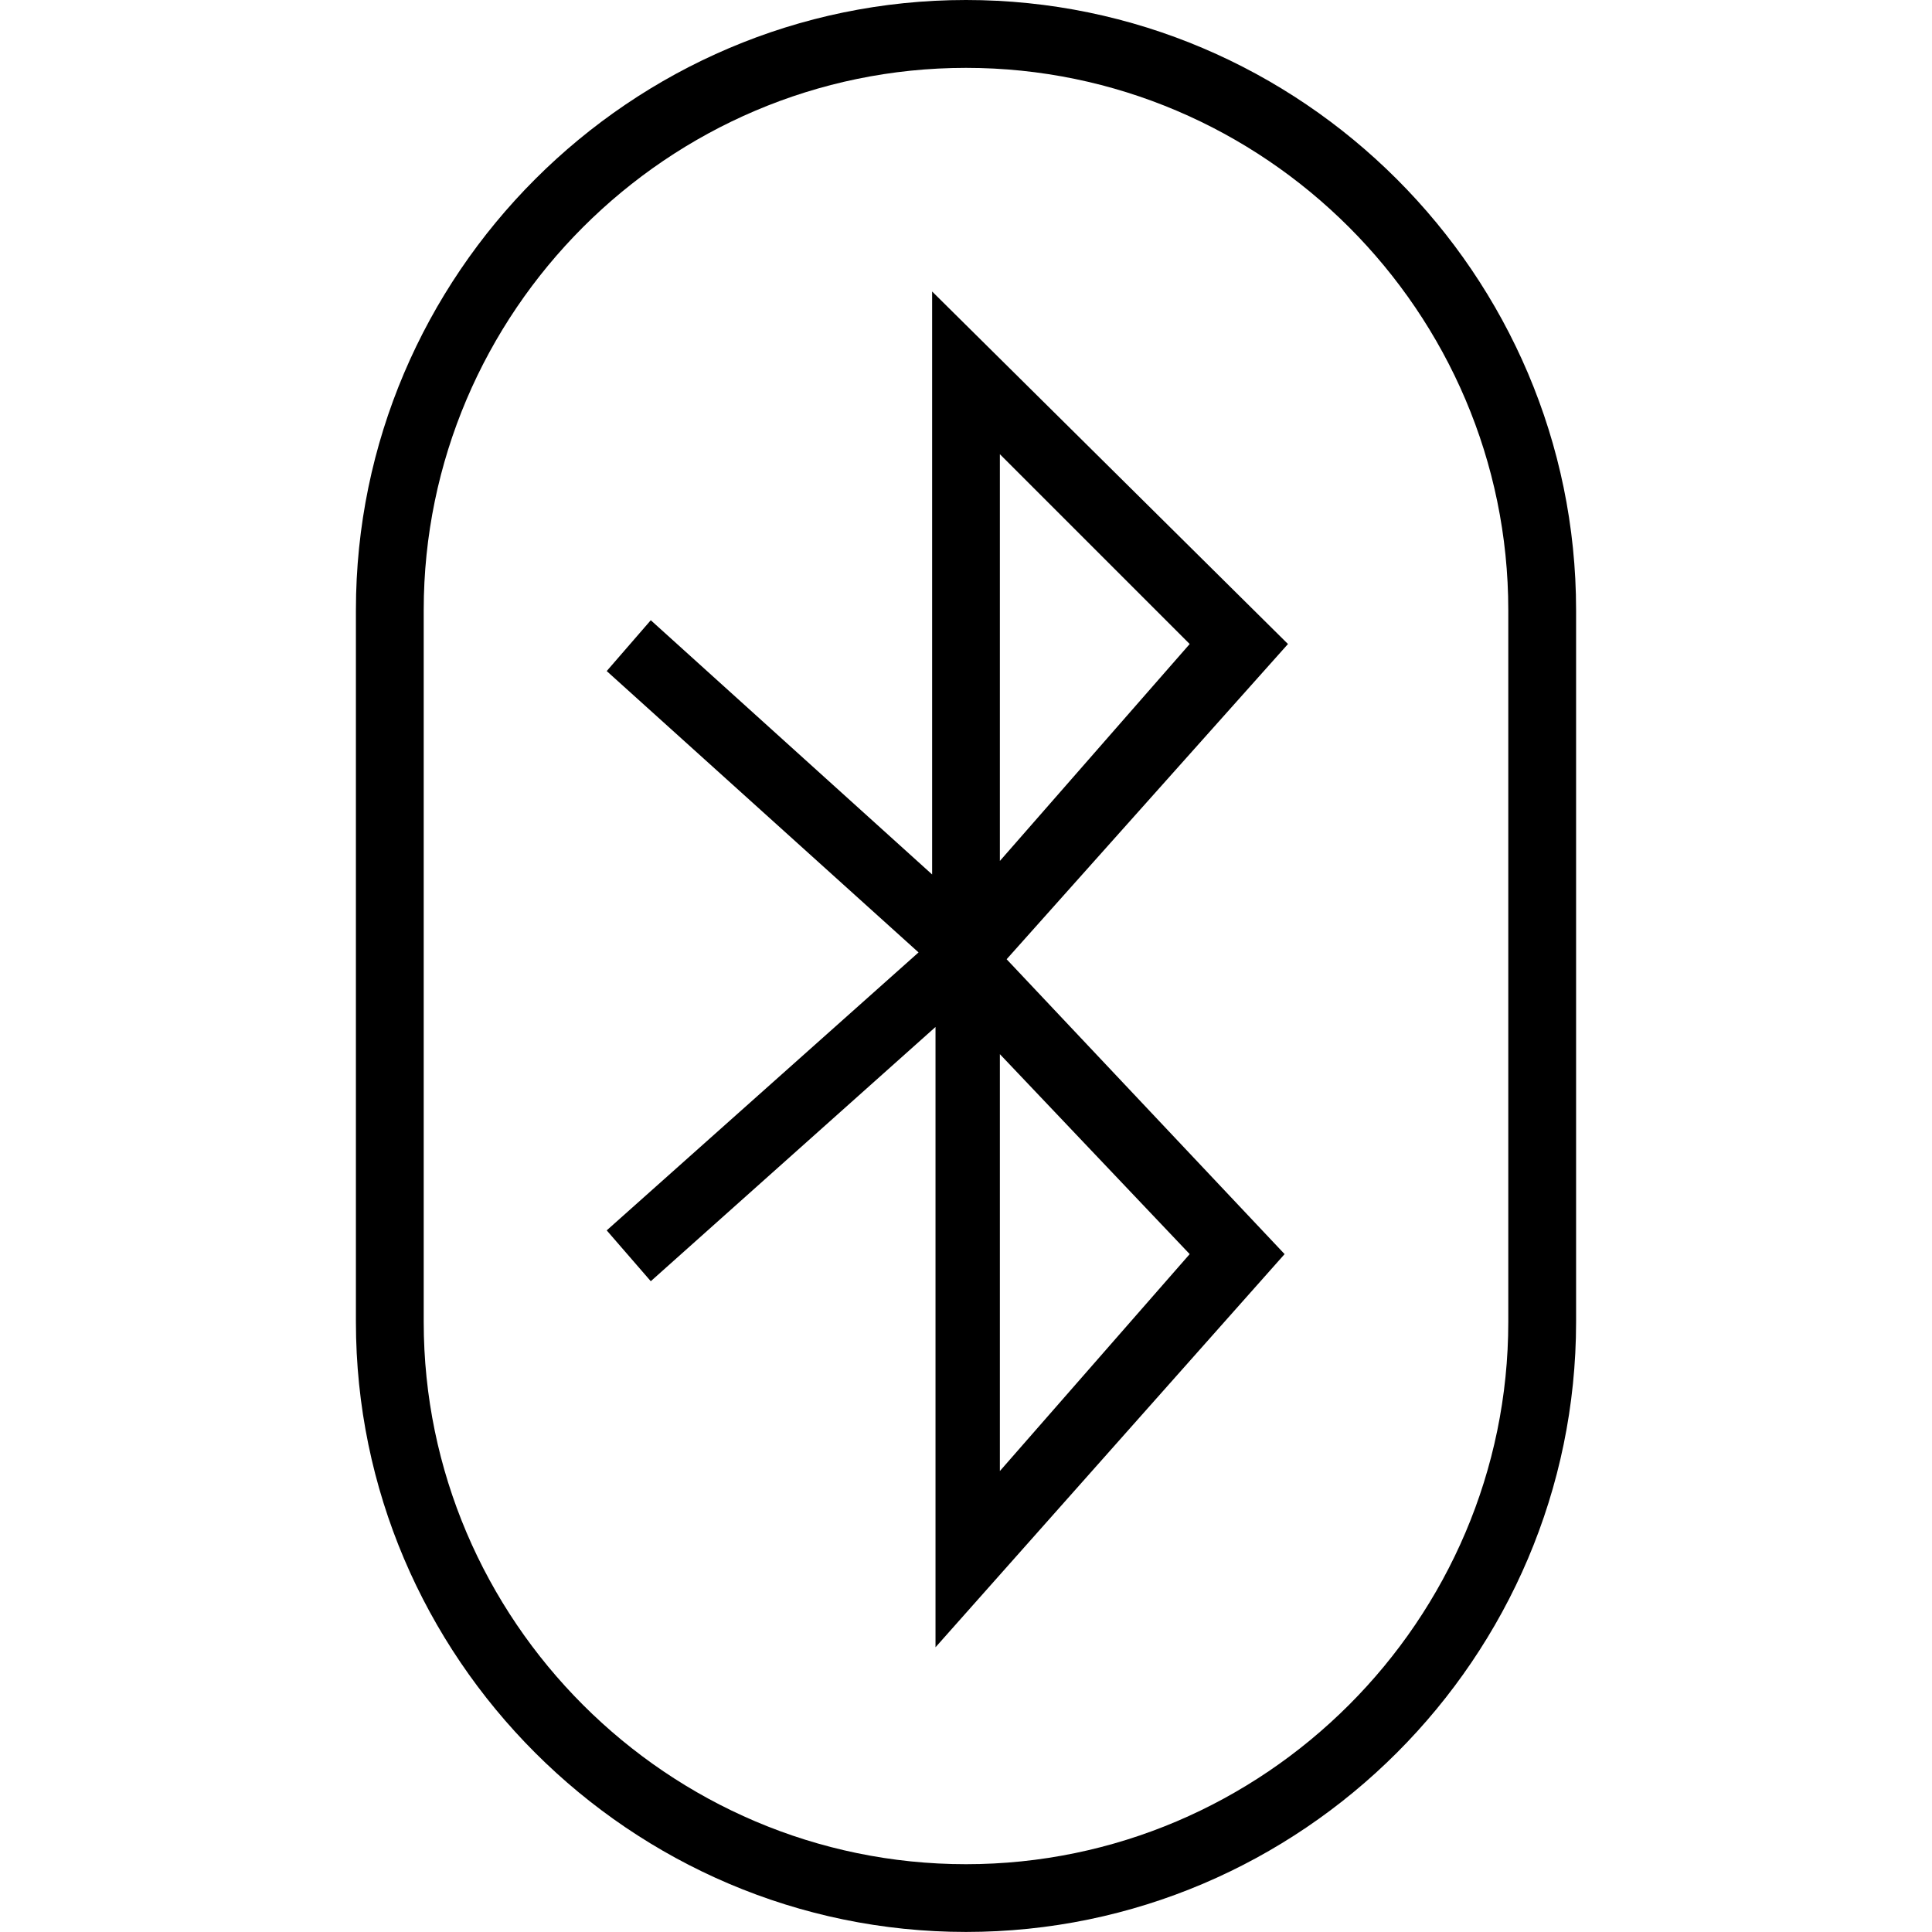 <!-- Generated by IcoMoon.io -->
<svg version="1.1" xmlns="http://www.w3.org/2000/svg" width="32" height="32" viewBox="0 0 32 32">
<title>bluetooth-2</title>
<path d="M15.439 4.828v9.656l-4.66-4.211-0.73 0.842 5.165 4.66-5.165 4.604 0.73 0.842 4.716-4.211v10.274l5.782-6.512-4.604-4.884 4.66-5.221zM19.705 20.772l-3.144 3.593v-6.905zM16.561 14.26v-6.737l3.144 3.144zM16 0c-5.558 0-10.105 4.547-10.105 10.105v11.789c0 5.558 4.547 10.105 10.105 10.105s10.105-4.547 10.105-10.105v-11.789c0-5.558-4.547-10.105-10.105-10.105zM24.982 21.895c0 4.94-4.042 8.982-8.982 8.982s-8.982-4.042-8.982-8.982v-11.789c0-4.94 4.042-8.982 8.982-8.982s8.982 4.042 8.982 8.982z"></path>
</svg>
